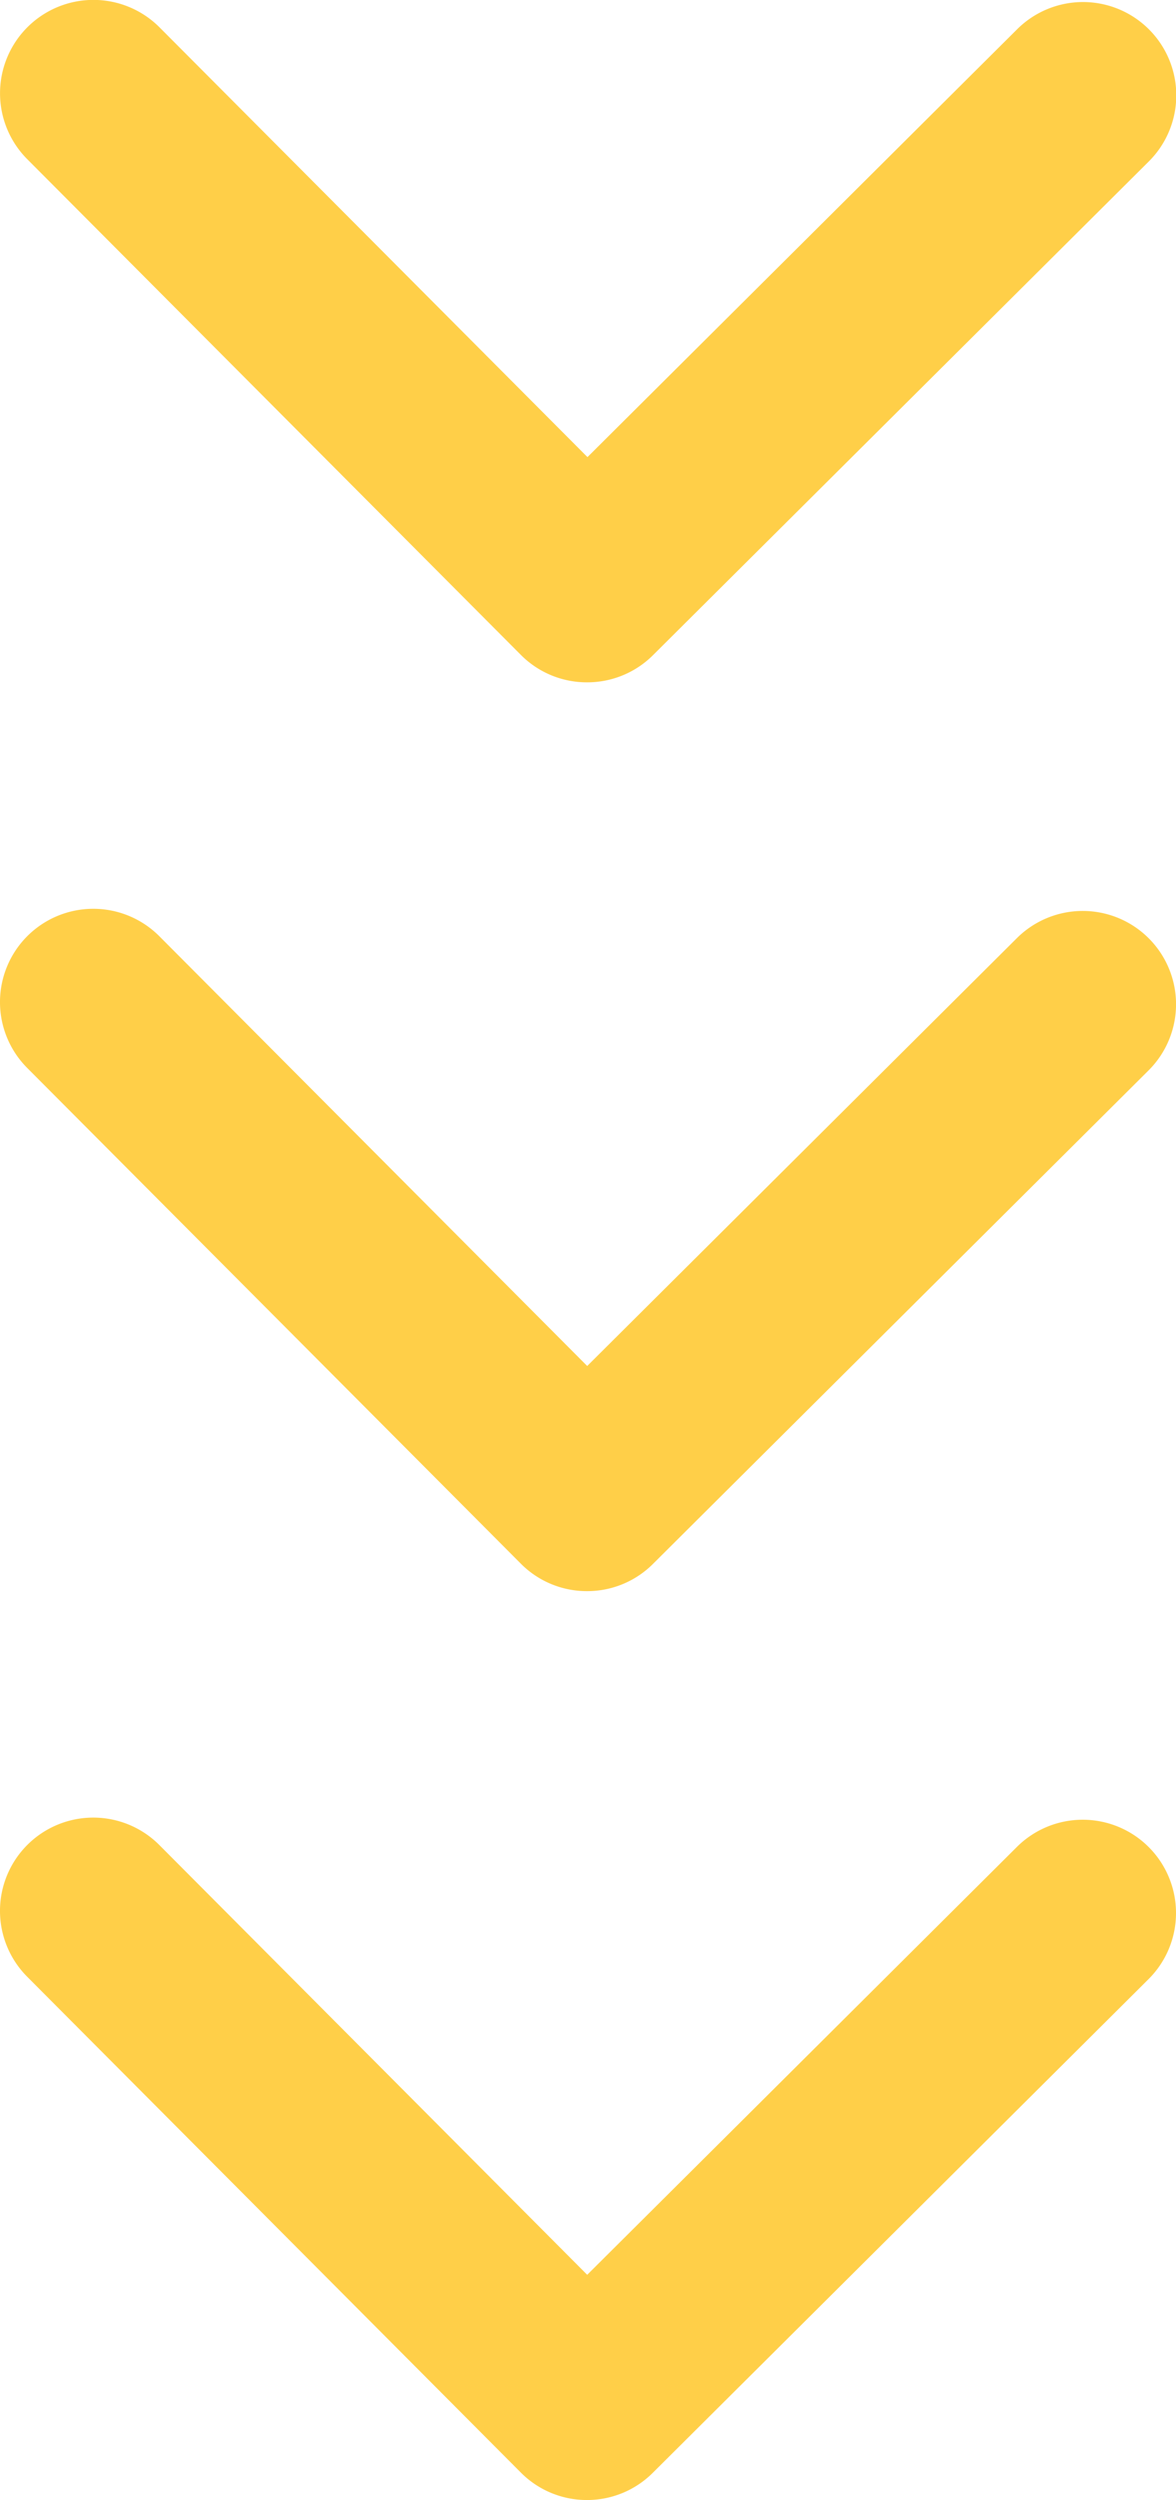 <svg id="圖層_1" data-name="圖層 1" xmlns="http://www.w3.org/2000/svg" viewBox="0 0 132.38 281.39"><defs><style>.cls-1{fill:#ffcf48;}</style></defs><title>guide symbol</title><path class="cls-1" d="M1303.1,1143.21a10.47,10.47,0,0,1-7.44-3.09l-55.57-55.8A10.5,10.5,0,0,1,1255,1069.5l48.16,48.36,48.37-48.16a10.5,10.5,0,0,1,14.82,14.88l-55.81,55.57A10.47,10.47,0,0,1,1303.1,1143.21Z" transform="translate(-1237.03 -1066.41)"/><path class="cls-1" d="M1303.1,1245.5a10.47,10.47,0,0,1-7.44-3.09l-55.57-55.8a10.5,10.5,0,0,1,14.88-14.82l48.16,48.37L1351.5,1172a10.5,10.5,0,0,1,14.82,14.89l-55.81,55.57A10.46,10.46,0,0,1,1303.1,1245.5Z" transform="translate(-1237.03 -1066.41)"/><path class="cls-1" d="M1303.1,1347.8a10.47,10.47,0,0,1-7.44-3.09l-55.57-55.81a10.5,10.5,0,0,1,14.88-14.82l48.16,48.37,48.37-48.16a10.5,10.5,0,0,1,14.82,14.88l-55.81,55.57A10.47,10.47,0,0,1,1303.1,1347.8Z" transform="translate(-1237.03 -1066.41)"/></svg>